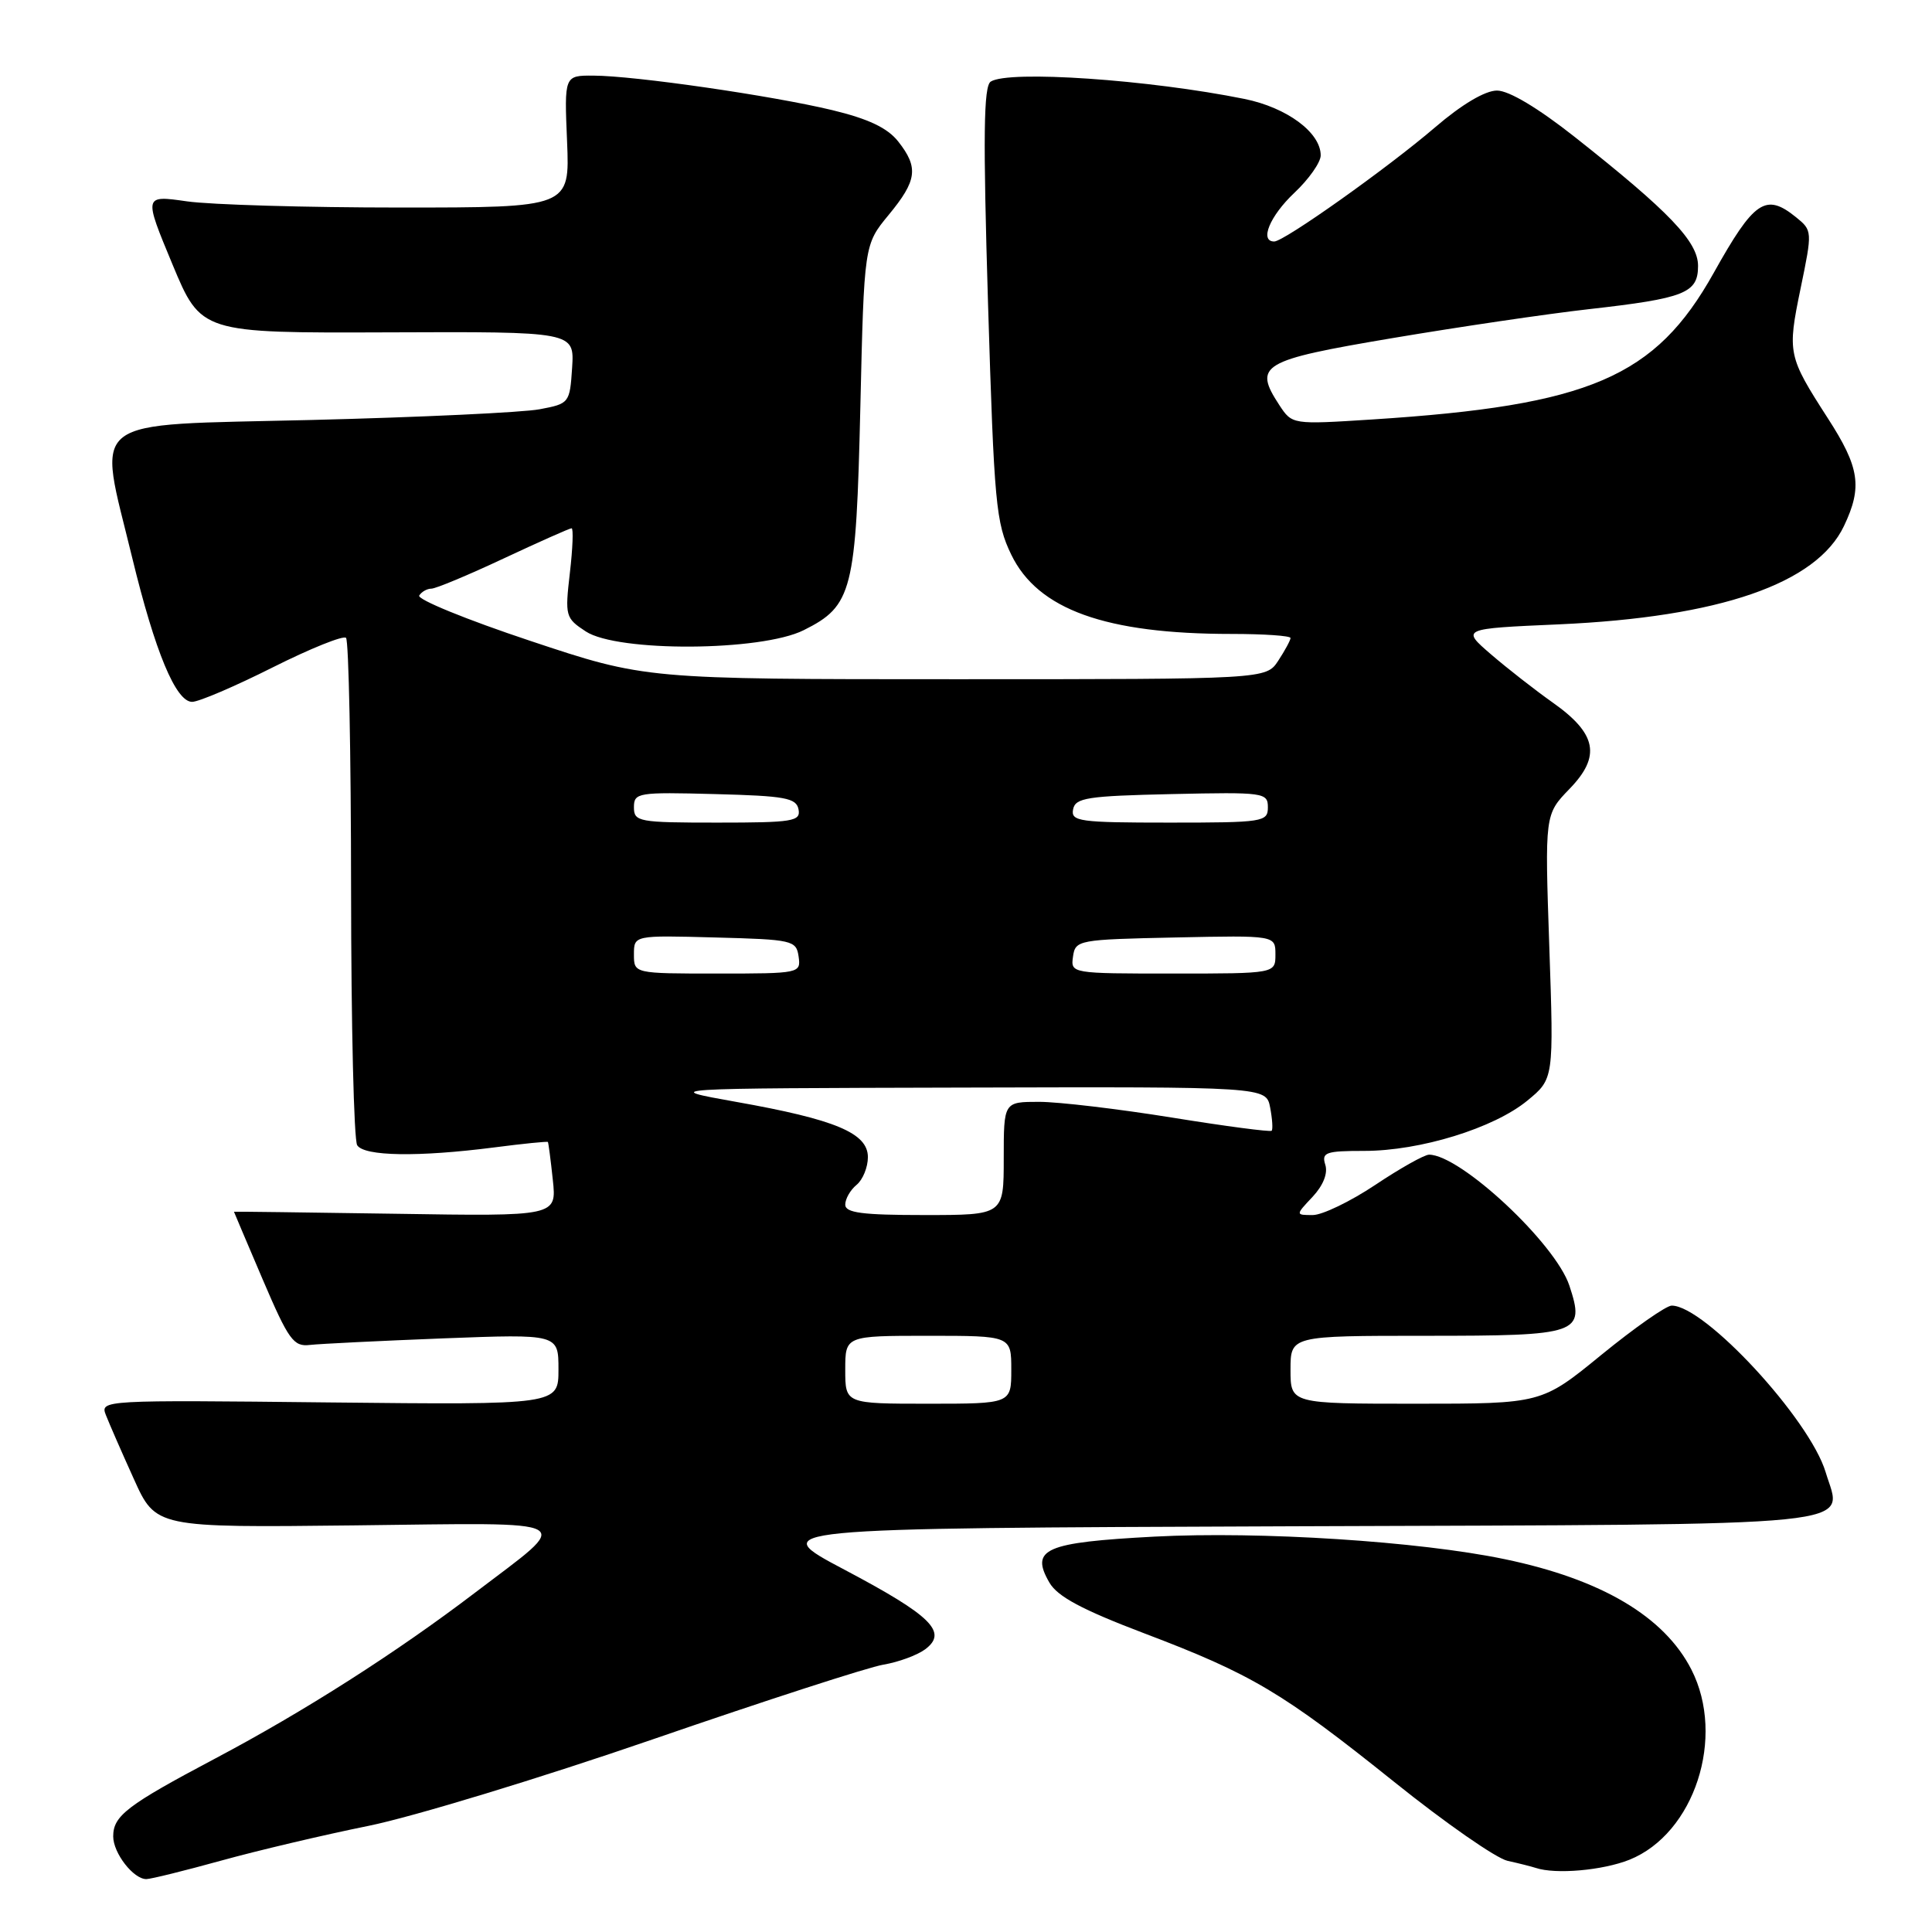 <?xml version="1.0" encoding="UTF-8" standalone="no"?>
<!DOCTYPE svg PUBLIC "-//W3C//DTD SVG 1.1//EN" "http://www.w3.org/Graphics/SVG/1.1/DTD/svg11.dtd" >
<svg xmlns="http://www.w3.org/2000/svg" xmlns:xlink="http://www.w3.org/1999/xlink" version="1.1" viewBox="0 0 256 256">
 <g >
 <path fill="currentColor"
d=" M 29.31 246.54 C 34.15 245.20 42.93 243.13 48.81 241.94 C 54.69 240.75 71.65 235.59 86.50 230.47 C 101.35 225.35 115.11 220.89 117.08 220.57 C 119.04 220.24 121.52 219.33 122.58 218.55 C 125.64 216.27 123.44 214.10 111.91 208.00 C 101.50 202.50 101.50 202.50 171.13 202.24 C 248.89 201.96 244.11 202.44 241.91 195.08 C 239.80 188.05 225.90 173.00 221.51 173.00 C 220.78 173.00 216.60 175.93 212.22 179.50 C 204.27 186.00 204.27 186.00 187.63 186.00 C 171.00 186.00 171.00 186.00 171.00 181.50 C 171.00 177.00 171.00 177.00 188.88 177.00 C 209.36 177.00 210.06 176.75 207.95 170.35 C 206.10 164.76 193.53 153.02 189.36 153.00 C 188.74 153.00 185.53 154.80 182.24 157.00 C 178.94 159.20 175.21 161.00 173.95 161.00 C 171.65 161.00 171.65 161.00 173.92 158.59 C 175.33 157.08 175.97 155.48 175.61 154.34 C 175.09 152.70 175.66 152.50 180.77 152.50 C 188.18 152.50 197.95 149.49 202.39 145.83 C 205.89 142.95 205.89 142.95 205.29 125.43 C 204.69 107.92 204.69 107.92 207.97 104.53 C 212.17 100.20 211.59 97.22 205.74 93.09 C 203.41 91.44 199.73 88.57 197.56 86.70 C 193.62 83.30 193.62 83.30 206.56 82.73 C 227.85 81.78 240.71 77.34 244.34 69.69 C 246.80 64.52 246.41 61.94 242.19 55.41 C 236.90 47.19 236.82 46.80 238.59 38.21 C 240.16 30.62 240.15 30.54 237.98 28.78 C 233.96 25.53 232.44 26.56 227.07 36.17 C 219.34 50.00 210.65 53.73 181.86 55.58 C 171.22 56.26 171.22 56.26 169.52 53.68 C 166.04 48.36 167.07 47.74 184.51 44.80 C 193.30 43.32 205.00 41.59 210.50 40.97 C 223.26 39.53 225.00 38.84 225.00 35.23 C 225.00 32.03 221.22 28.07 208.69 18.17 C 203.80 14.31 199.94 12.00 198.36 12.00 C 196.79 12.00 193.70 13.83 190.17 16.86 C 183.86 22.27 170.15 32.00 168.84 32.00 C 166.86 32.00 168.26 28.62 171.50 25.56 C 173.43 23.75 175.00 21.51 175.00 20.59 C 175.00 17.56 170.52 14.25 164.90 13.11 C 152.24 10.55 133.68 9.28 131.28 10.81 C 130.33 11.41 130.25 17.97 130.92 40.26 C 131.73 66.81 131.96 69.28 134.00 73.50 C 137.52 80.77 146.49 84.00 163.18 84.00 C 167.48 84.00 171.00 84.24 171.00 84.54 C 171.00 84.83 170.27 86.18 169.38 87.54 C 167.77 90.00 167.77 90.00 126.64 90.00 C 85.50 90.00 85.50 90.00 70.24 84.91 C 61.85 82.12 55.24 79.42 55.55 78.91 C 55.86 78.41 56.59 78.00 57.16 78.00 C 57.74 78.00 62.05 76.20 66.74 74.00 C 71.44 71.80 75.48 70.00 75.74 70.00 C 75.99 70.00 75.89 72.66 75.51 75.92 C 74.85 81.63 74.92 81.90 77.62 83.67 C 81.83 86.43 100.87 86.32 106.50 83.50 C 112.95 80.28 113.43 78.36 114.00 53.96 C 114.50 32.42 114.50 32.42 117.75 28.48 C 121.52 23.91 121.74 22.21 119.02 18.75 C 117.60 16.95 115.08 15.75 110.27 14.59 C 102.28 12.67 84.12 10.04 78.64 10.02 C 74.77 10.00 74.77 10.00 75.14 18.75 C 75.50 27.50 75.50 27.50 53.00 27.50 C 40.62 27.50 27.92 27.13 24.77 26.68 C 19.04 25.86 19.04 25.86 22.84 35.00 C 26.64 44.13 26.64 44.13 51.38 44.04 C 76.11 43.94 76.11 43.94 75.81 48.71 C 75.50 53.41 75.44 53.49 71.50 54.23 C 69.30 54.65 55.69 55.29 41.25 55.65 C 10.94 56.40 12.92 54.89 17.52 73.91 C 20.54 86.36 23.30 93.00 25.46 93.00 C 26.33 93.00 31.13 90.95 36.12 88.44 C 41.12 85.93 45.50 84.17 45.85 84.52 C 46.21 84.88 46.51 99.87 46.52 117.83 C 46.53 135.80 46.89 151.06 47.33 151.75 C 48.26 153.22 55.42 153.33 65.48 152.04 C 69.33 151.54 72.53 151.22 72.60 151.32 C 72.67 151.42 72.97 153.68 73.25 156.33 C 73.77 161.17 73.77 161.17 52.39 160.83 C 40.62 160.65 31.00 160.53 31.00 160.56 C 31.00 160.59 32.72 164.64 34.82 169.56 C 38.25 177.58 38.90 178.47 41.07 178.21 C 42.41 178.06 50.36 177.67 58.75 177.34 C 74.00 176.76 74.00 176.76 74.00 181.46 C 74.00 186.15 74.00 186.15 43.62 185.83 C 13.58 185.50 13.25 185.52 14.03 187.50 C 14.46 188.60 16.12 192.41 17.73 195.96 C 20.64 202.42 20.64 202.42 47.02 202.12 C 77.30 201.77 76.05 201.07 62.97 211.02 C 52.52 218.98 40.33 226.76 28.50 233.02 C 16.83 239.20 15.00 240.60 15.00 243.33 C 15.00 245.55 17.69 249.01 19.40 248.99 C 20.01 248.98 24.46 247.88 29.31 246.54 Z  M 215.90 246.43 C 224.52 242.97 228.69 230.19 224.12 221.23 C 220.53 214.20 212.20 209.26 199.39 206.60 C 188.04 204.23 166.97 202.88 152.97 203.61 C 138.44 204.38 136.47 205.24 139.05 209.70 C 140.12 211.55 143.37 213.29 151.58 216.41 C 165.87 221.83 169.93 224.24 184.76 236.13 C 191.50 241.54 198.25 246.24 199.76 246.57 C 201.27 246.90 202.95 247.33 203.50 247.51 C 206.13 248.39 212.35 247.84 215.90 246.43 Z  M 112.00 181.50 C 112.00 177.00 112.00 177.00 123.00 177.00 C 134.00 177.00 134.00 177.00 134.00 181.50 C 134.00 186.00 134.00 186.00 123.00 186.00 C 112.00 186.00 112.00 186.00 112.00 181.50 Z  M 112.00 159.62 C 112.00 158.86 112.67 157.68 113.50 157.00 C 114.33 156.32 115.00 154.66 115.00 153.33 C 115.00 150.14 110.71 148.34 97.52 146.00 C 87.50 144.21 87.50 144.21 127.63 144.11 C 167.77 144.00 167.77 144.00 168.30 146.75 C 168.59 148.26 168.68 149.65 168.50 149.83 C 168.32 150.01 162.37 149.23 155.27 148.08 C 148.18 146.94 140.27 146.00 137.69 146.00 C 133.00 146.00 133.00 146.00 133.00 153.50 C 133.00 161.00 133.00 161.00 122.50 161.00 C 114.25 161.00 112.00 160.71 112.00 159.62 Z  M 84.00 126.47 C 84.00 123.93 84.00 123.93 94.75 124.22 C 105.04 124.49 105.51 124.60 105.82 126.75 C 106.13 128.97 105.98 129.00 95.07 129.00 C 84.00 129.00 84.00 129.00 84.00 126.47 Z  M 142.18 126.75 C 142.49 124.56 142.87 124.49 155.75 124.22 C 169.00 123.94 169.00 123.94 169.00 126.47 C 169.00 129.00 169.00 129.00 155.43 129.00 C 141.93 129.00 141.86 128.99 142.18 126.75 Z  M 84.00 106.97 C 84.00 105.03 84.51 104.95 94.74 105.22 C 104.04 105.46 105.52 105.73 105.81 107.25 C 106.11 108.83 105.08 109.00 95.07 109.00 C 84.61 109.00 84.00 108.89 84.00 106.97 Z  M 142.19 107.25 C 142.48 105.71 144.06 105.47 155.26 105.22 C 167.49 104.95 168.00 105.02 168.00 106.97 C 168.00 108.91 167.40 109.00 154.93 109.00 C 143.01 109.00 141.88 108.84 142.19 107.25 Z "/>
</g>
</svg>